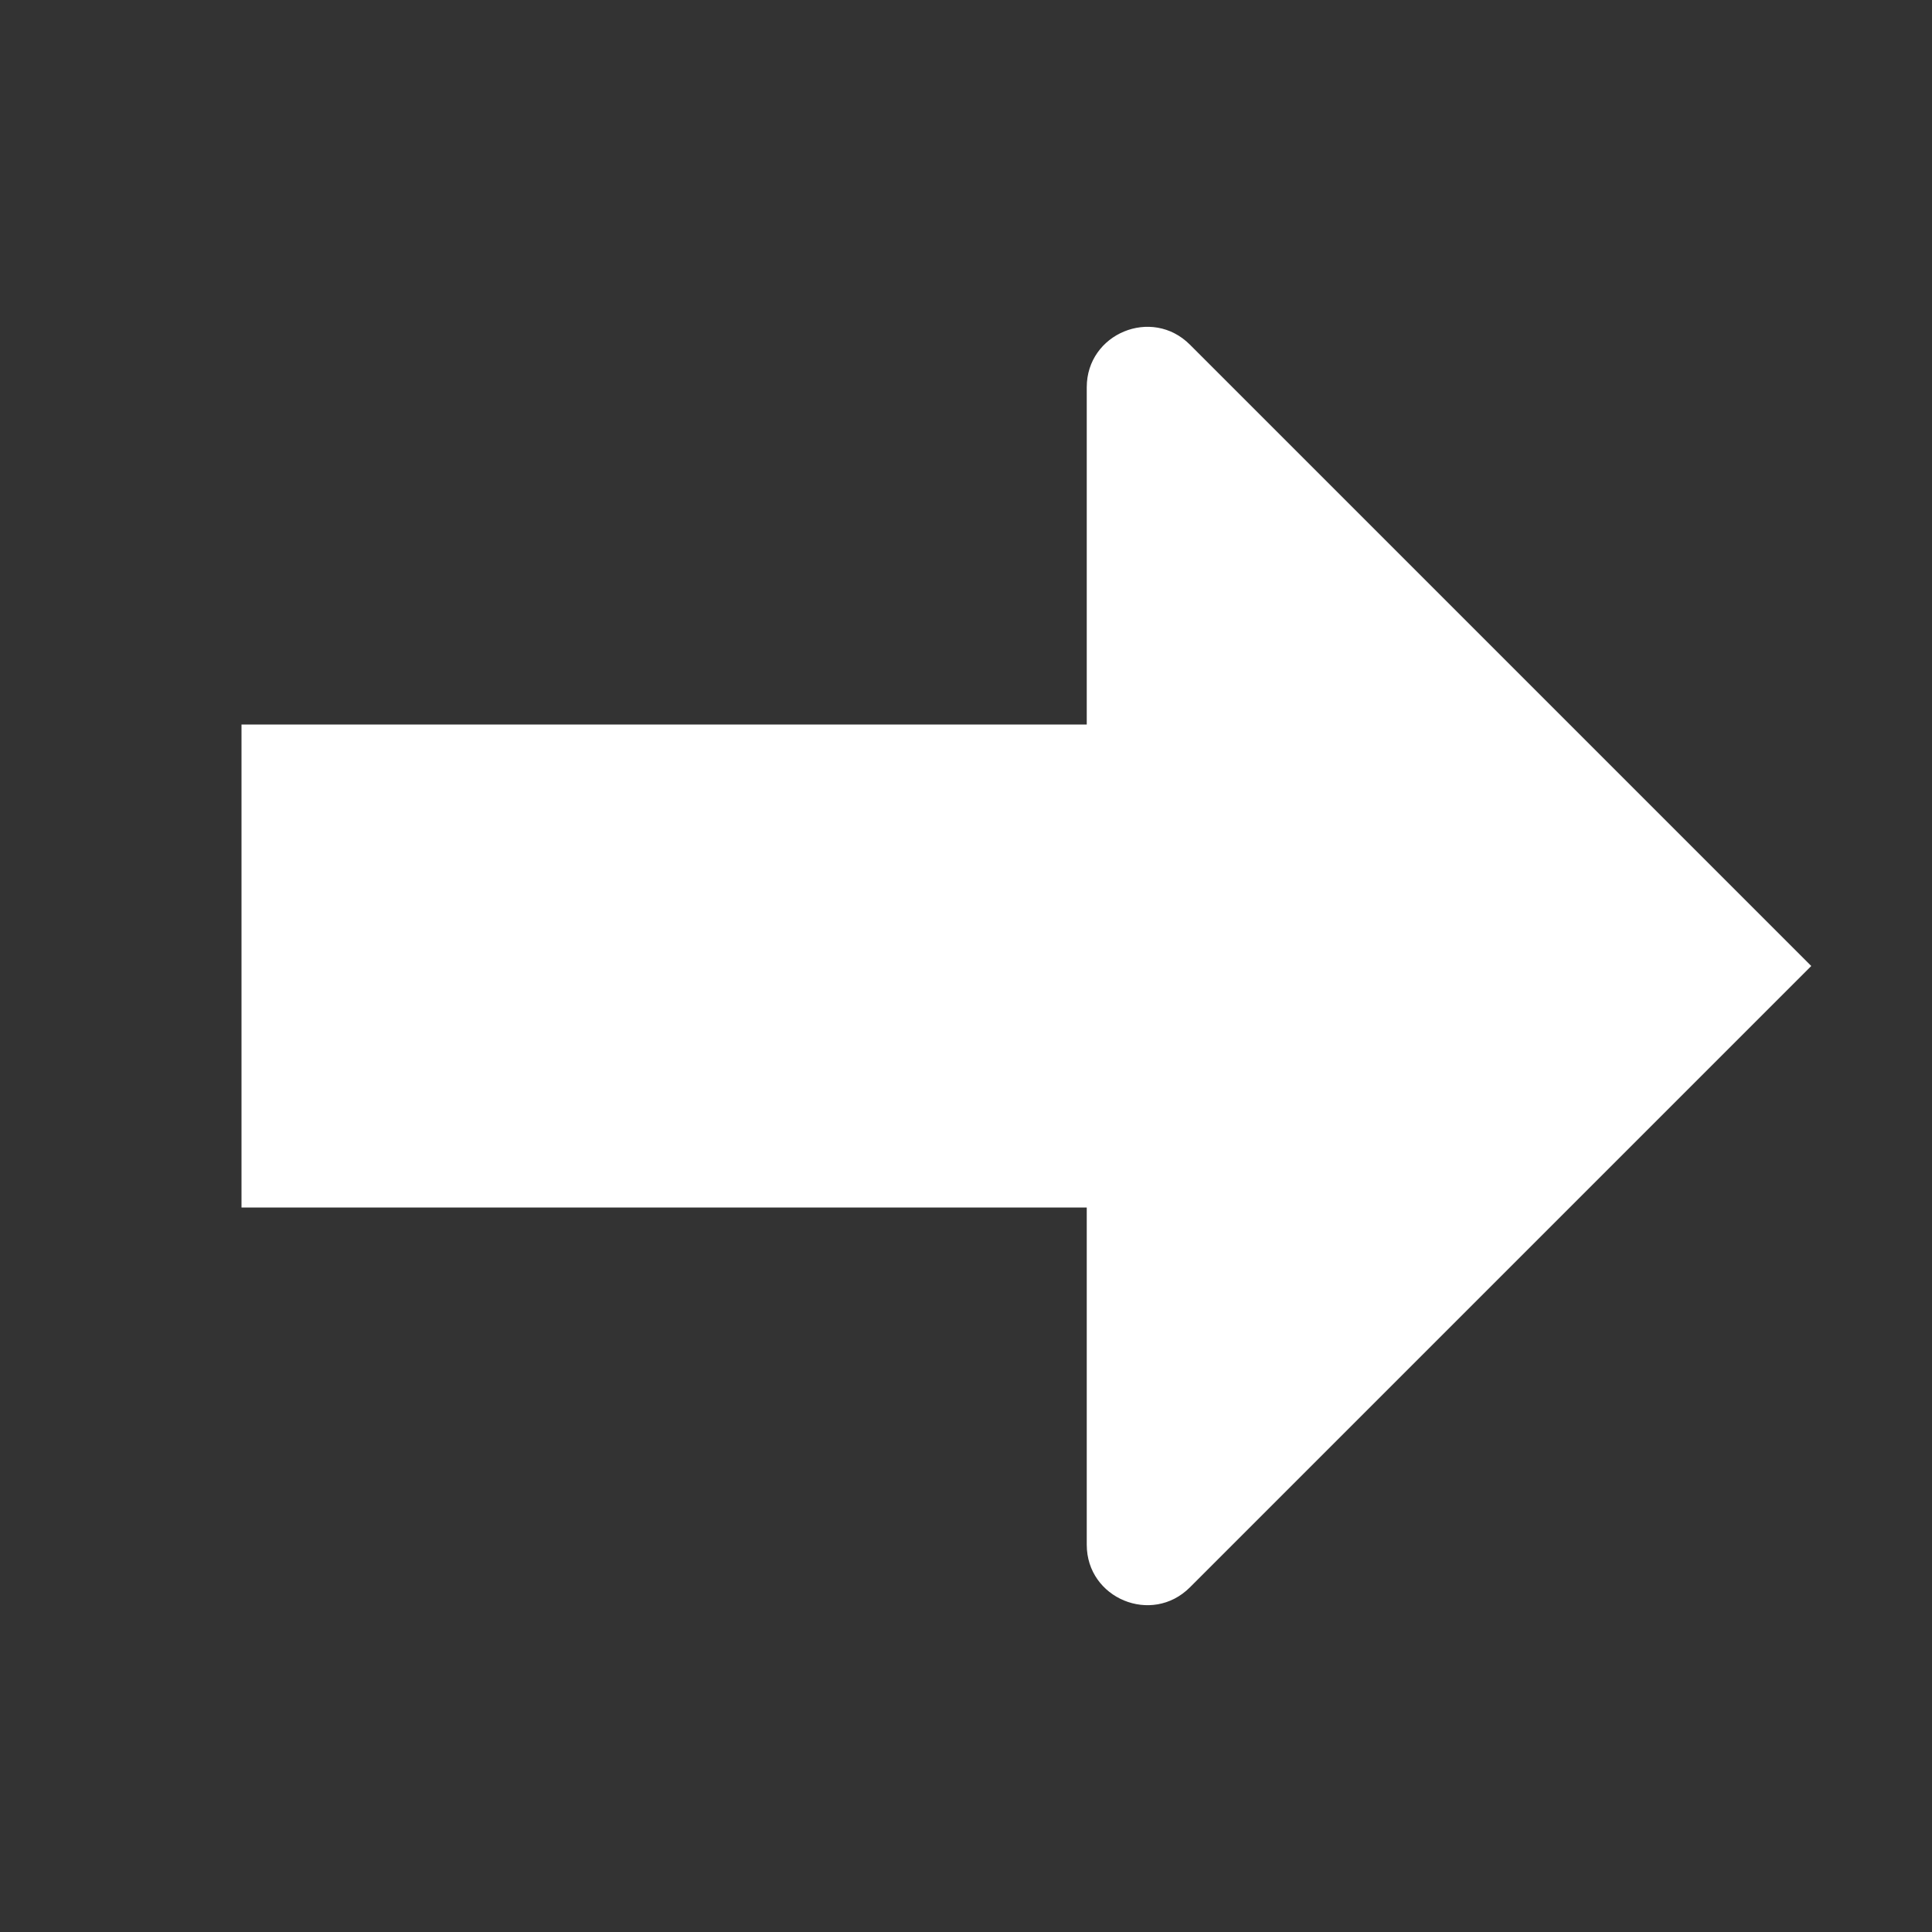 <svg width="16" height="16" viewBox="0 0 16 16" fill="none" xmlns="http://www.w3.org/2000/svg">
<rect x="0" y="0" width="16" height="16" fill="#333333" stroke="none"/>
<path fill-rule="evenodd" clip-rule="evenodd" d="M15 8L9.854 2.854C9.539 2.539 9 2.762 9 3.207L9 6L2 6V10L9 10L9 12.793C9 13.238 9.539 13.461 9.854 13.146L15 8Z" fill="white"/>
</svg>
